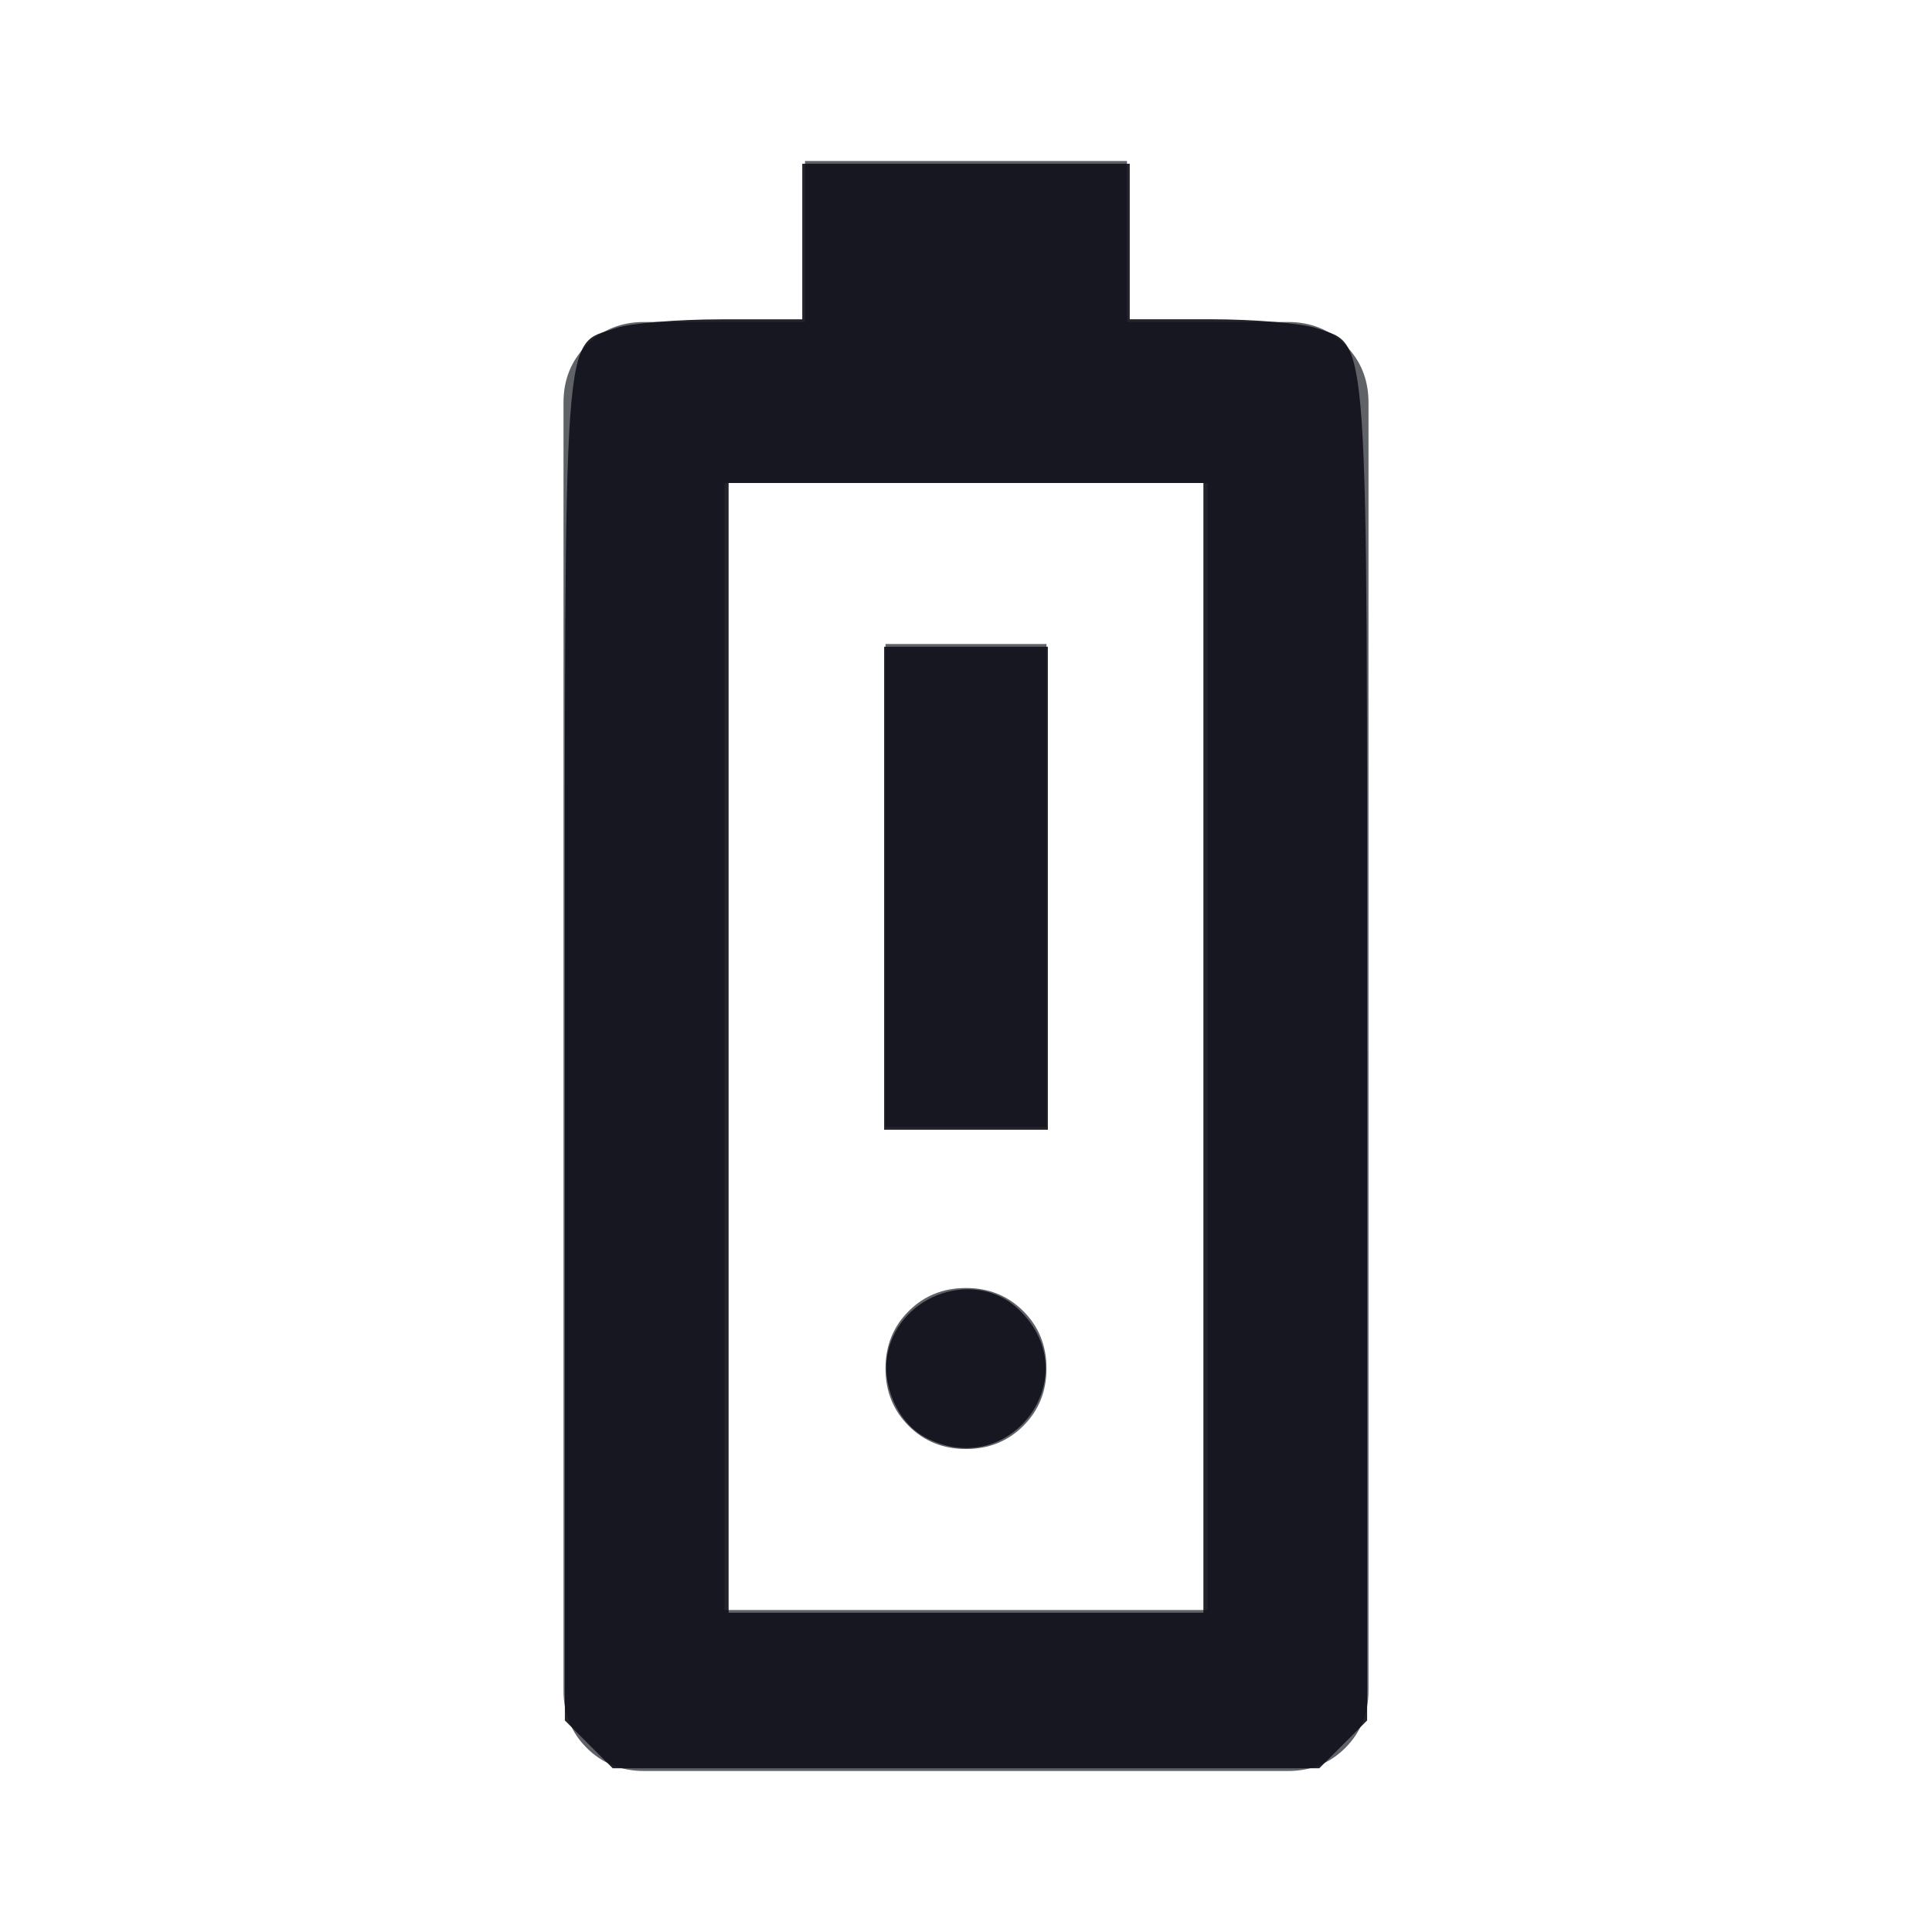 <?xml version="1.0" encoding="UTF-8" standalone="no"?>
<svg
   height="24px"
   viewBox="0 -960 960 960"
   width="24px"
   fill="#5f6368"
   version="1.1"
   id="svg1"
   sodipodi:docname="battery_10.svg"
   inkscape:version="1.3.2 (091e20ef0f, 2023-11-25, custom)"
   xmlns:inkscape="http://www.inkscape.org/namespaces/inkscape"
   xmlns:sodipodi="http://sodipodi.sourceforge.net/DTD/sodipodi-0.dtd"
   xmlns="http://www.w3.org/2000/svg"
   xmlns:svg="http://www.w3.org/2000/svg">
  <defs
     id="defs1" />
  <sodipodi:namedview
     id="namedview1"
     pagecolor="#505050"
     bordercolor="#ffffff"
     borderopacity="1"
     inkscape:showpageshadow="0"
     inkscape:pageopacity="0"
     inkscape:pagecheckerboard="1"
     inkscape:deskcolor="#d1d1d1"
     inkscape:zoom="9.8333333"
     inkscape:cx="11.949153"
     inkscape:cy="12"
     inkscape:window-width="946"
     inkscape:window-height="1024"
     inkscape:window-x="0"
     inkscape:window-y="0"
     inkscape:window-maximized="1"
     inkscape:current-layer="svg1" />
  <path
     d="M440-400h80v-240h-80v240Zm40 160q17 0 28.5-11.5T520-280q0-17-11.5-28.5T480-320q-17 0-28.5 11.5T440-280q0 17 11.5 28.5T480-240ZM320-80q-17 0-28.5-11.5T280-120v-640q0-17 11.5-28.5T320-800h80v-80h160v80h80q17 0 28.5 11.5T680-760v640q0 17-11.5 28.5T640-80H320Zm40-80h240v-560H360v560Zm0 0h240-240Z"
     id="path1" />
  <path
     style="fill:#11111b;fill-opacity:0.918;stroke-width:0.294;stroke-linecap:round;stroke-linejoin:round"
     d="m 7.314,21.669 -0.297,-0.297 v -8.35 c 0,-9.21 -0.035,-8.713 0.632,-8.946 0.172,-0.06 0.764,-0.109 1.315,-0.109 H 9.966 V 3 2.034 H 12 14.034 V 3 3.966 h 1.002 c 0.551,0 1.147,0.051 1.325,0.113 0.648,0.226 0.622,-0.146 0.622,8.992 v 8.301 l -0.297,0.297 -0.297,0.297 H 12 7.611 Z m 7.635,-8.652 V 6 H 12 9.051 v 7.017 7.017 H 12 14.949 Z"
     id="path2"
     transform="matrix(40,0,0,40,0,-960)" />
  <path
     style="fill:#11111b;fill-opacity:0.918;stroke-width:0.294;stroke-linecap:round;stroke-linejoin:round"
     d="M 10.983,11.034 V 8.034 H 12 13.017 v 3 3 H 12 10.983 Z"
     id="path3"
     transform="matrix(40,0,0,40,0,-960)" />
  <path
     style="fill:#11111b;fill-opacity:0.918;stroke-width:0.294;stroke-linecap:round;stroke-linejoin:round"
     d="m 11.48,17.847 c -0.332,-0.181 -0.537,-0.656 -0.451,-1.048 0.16,-0.73 1.088,-1.038 1.62,-0.538 0.881,0.828 -0.105,2.165 -1.17,1.587 z"
     id="path4"
     transform="matrix(40,0,0,40,0,-960)" />
</svg>
